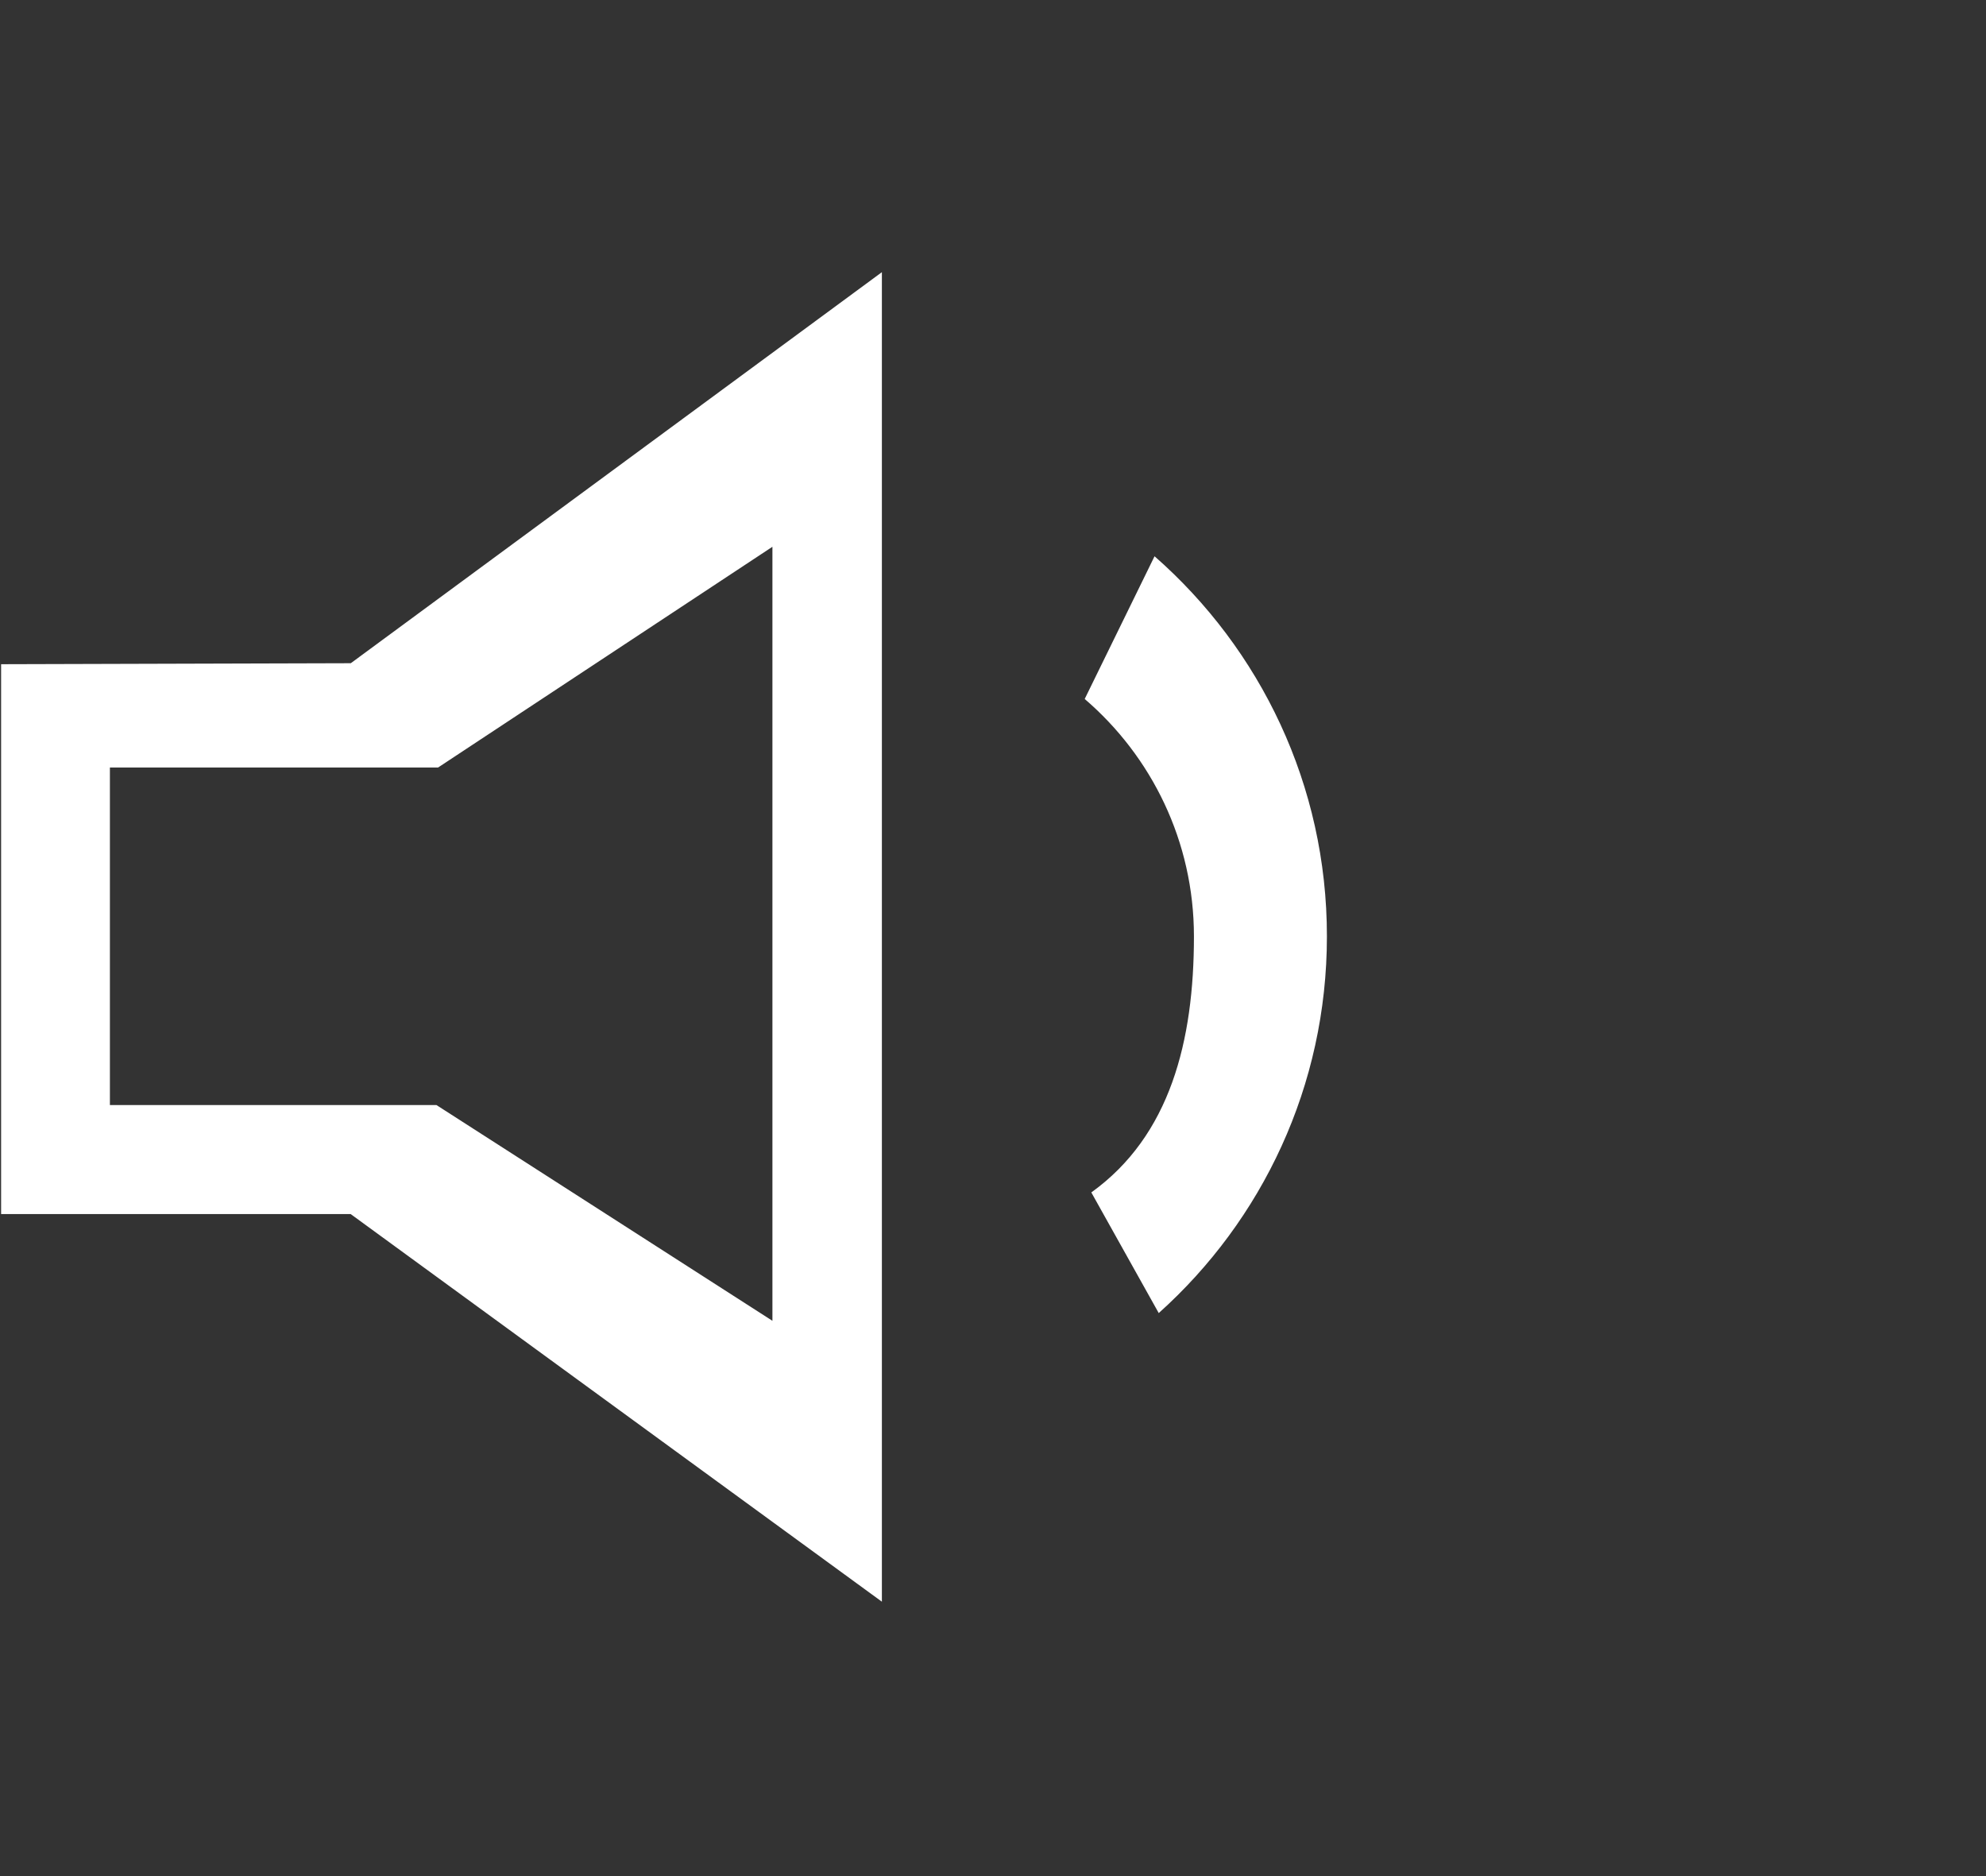 <?xml version="1.0" encoding="utf-8"?>
<!-- Generator: Adobe Illustrator 16.0.0, SVG Export Plug-In . SVG Version: 6.00 Build 0)  -->
<!DOCTYPE svg PUBLIC "-//W3C//DTD SVG 1.1//EN" "http://www.w3.org/Graphics/SVG/1.1/DTD/svg11.dtd">
<svg version="1.1" id="sound_icon_1_" xmlns="http://www.w3.org/2000/svg" xmlns:xlink="http://www.w3.org/1999/xlink" x="0px"
	 y="0px" width="17.998px" height="16.998px" viewBox="0 0 17.998 16.998" enable-background="new 0 0 17.998 16.998"
	 xml:space="preserve">
<rect x="0" y="0" width="17.998" height="16.998" fill="#333333" stroke="none"/>
<g id="sound_icon">
	<g>
		<path fill-rule="evenodd" clip-rule="evenodd" fill="#FFFFFF" d="M10.463,5.04L9.83,6.333c0.606,0.52,0.99,1.29,0.99,2.151
			c0,0.947-0.215,1.806-0.93,2.32l0.611,1.093c0.936-0.839,1.524-2.057,1.524-3.412C12.026,7.112,11.421,5.88,10.463,5.04z
			 M0.01,6.018V11h3.168l4.814,3.512V2.466L3.179,6.009L0.01,6.018z M7,4.954v7.013l-3.045-1.955H0.996V6.954H3.97L7,4.954z"/>
	</g>
</g>
</svg>
